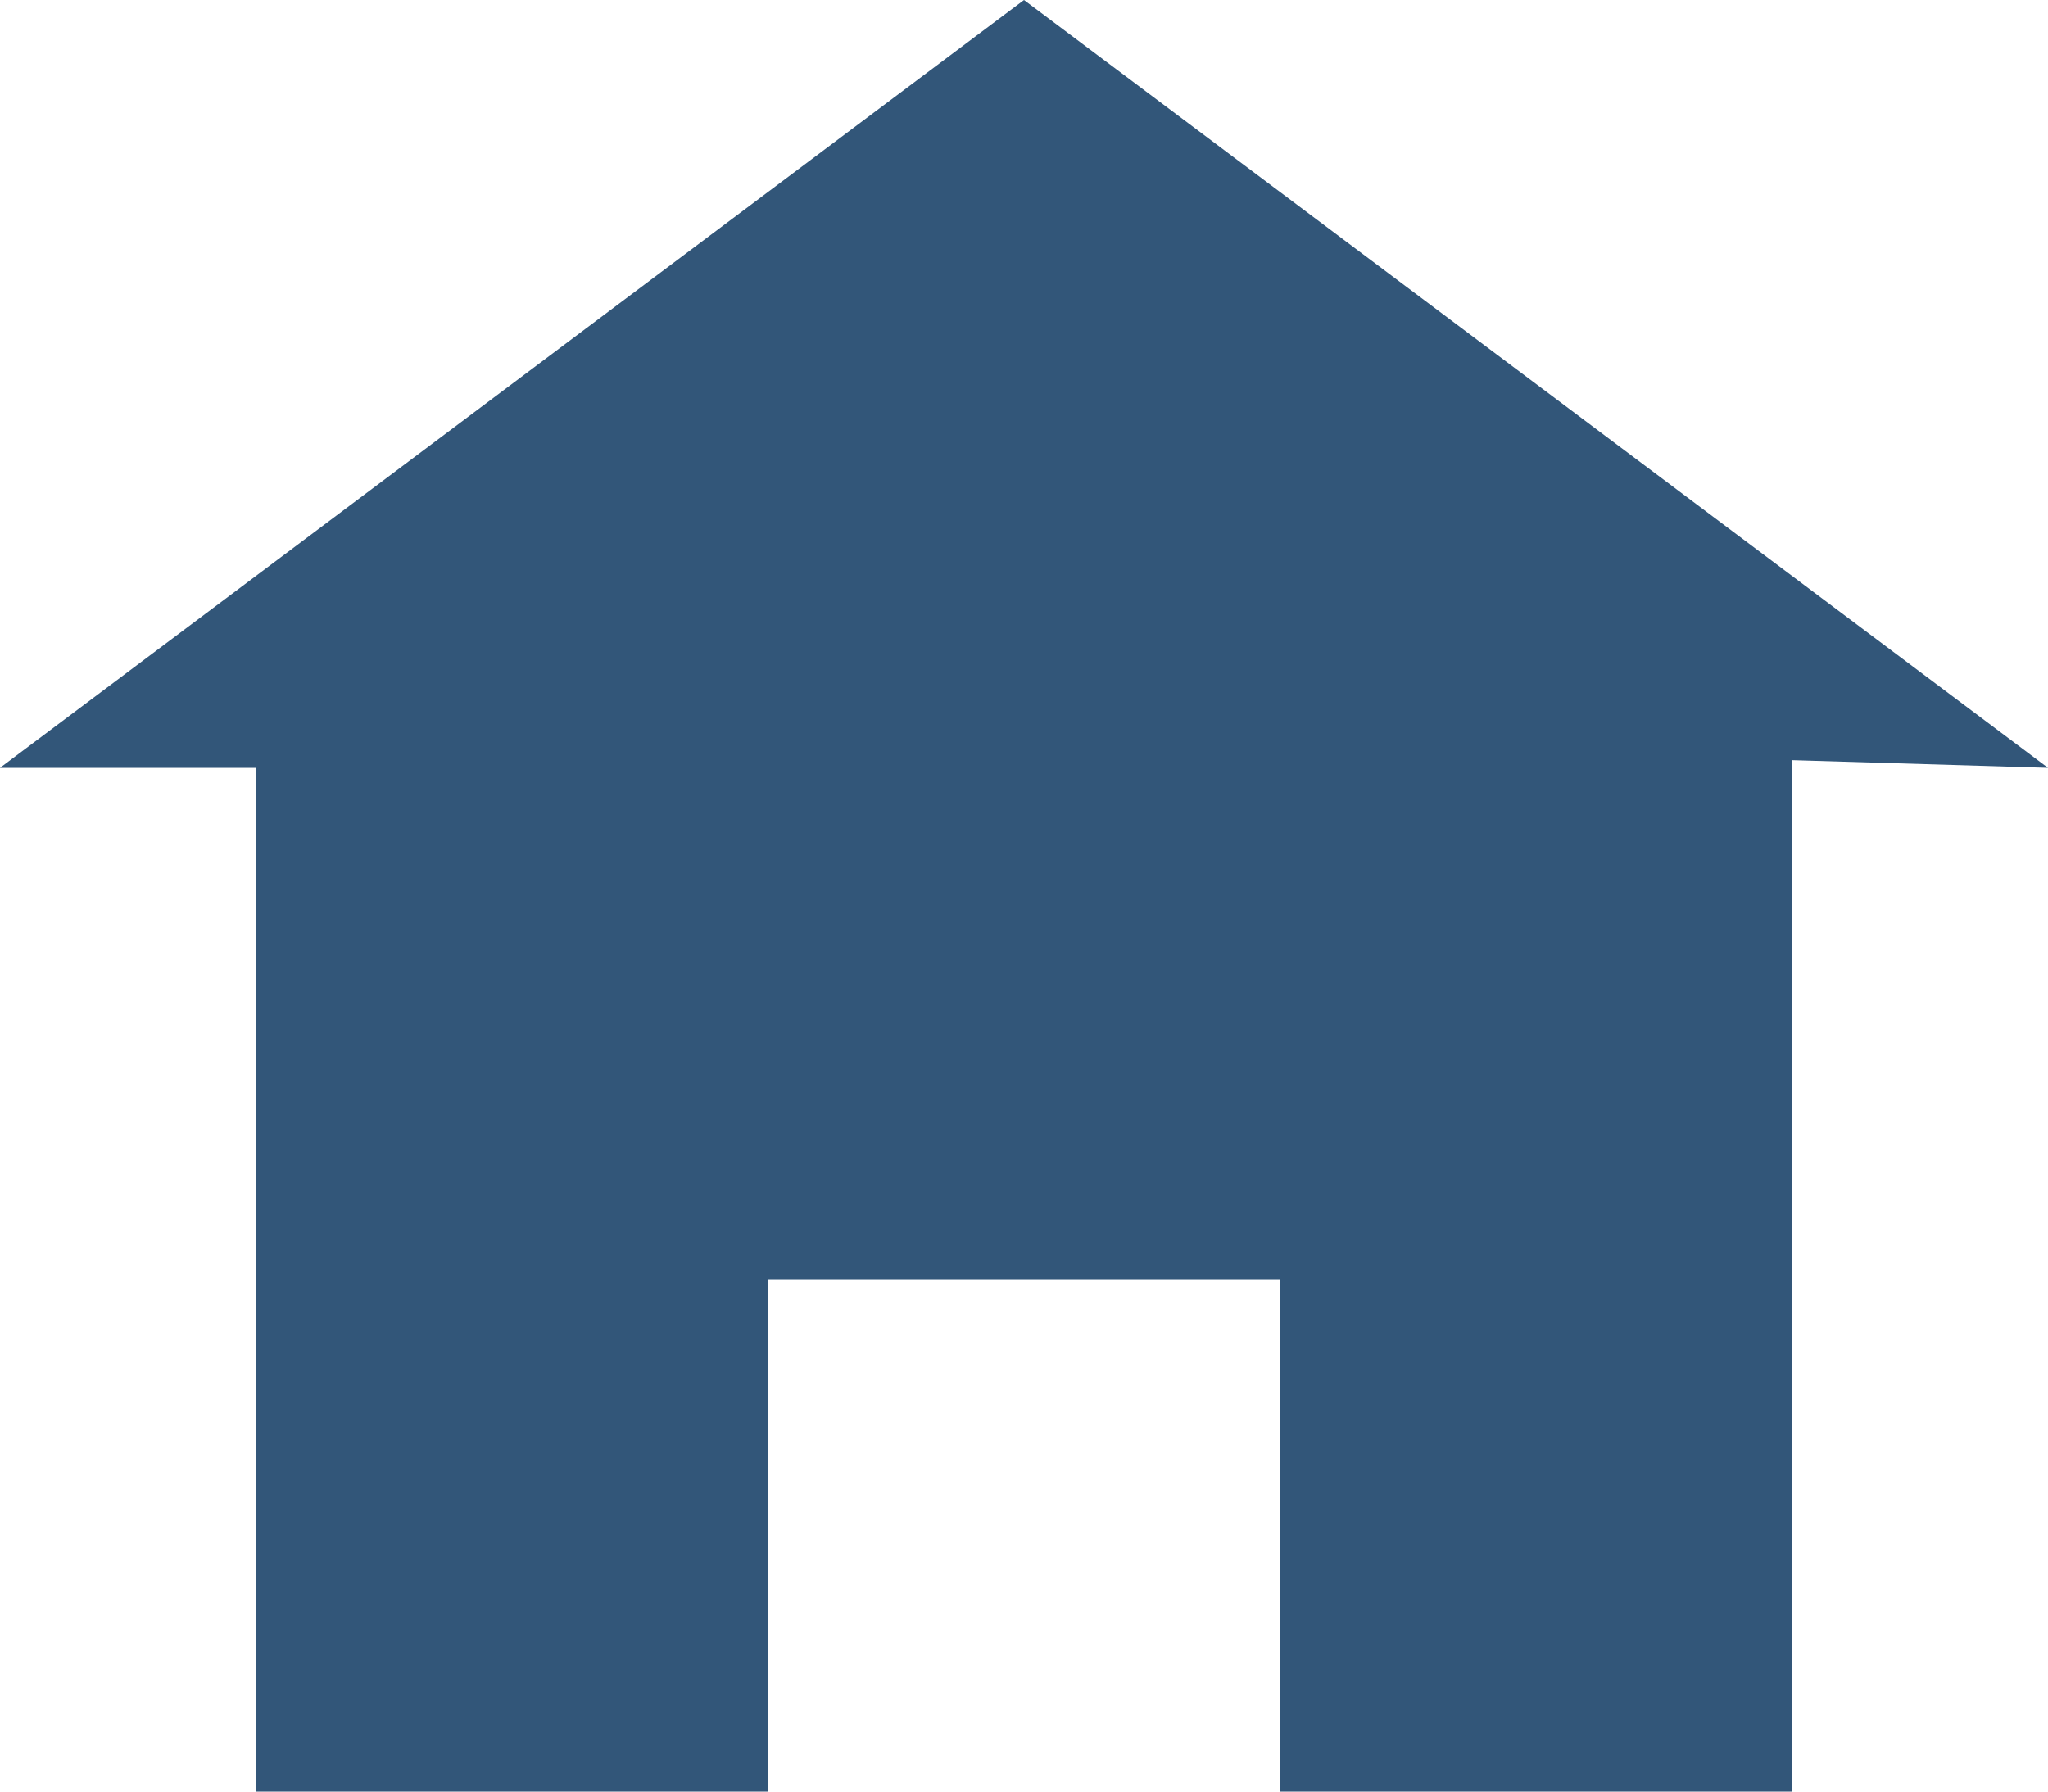 <svg xmlns="http://www.w3.org/2000/svg" width="36" height="31.5" viewBox="0 0 36 31.5">
  <path id="Icon_open-home" data-name="Icon open-home" d="M18,0,0,13.5H4.5v18h9v-9h9v9h9V13.365L36,13.5Z" fill="#325679"/>
</svg>
